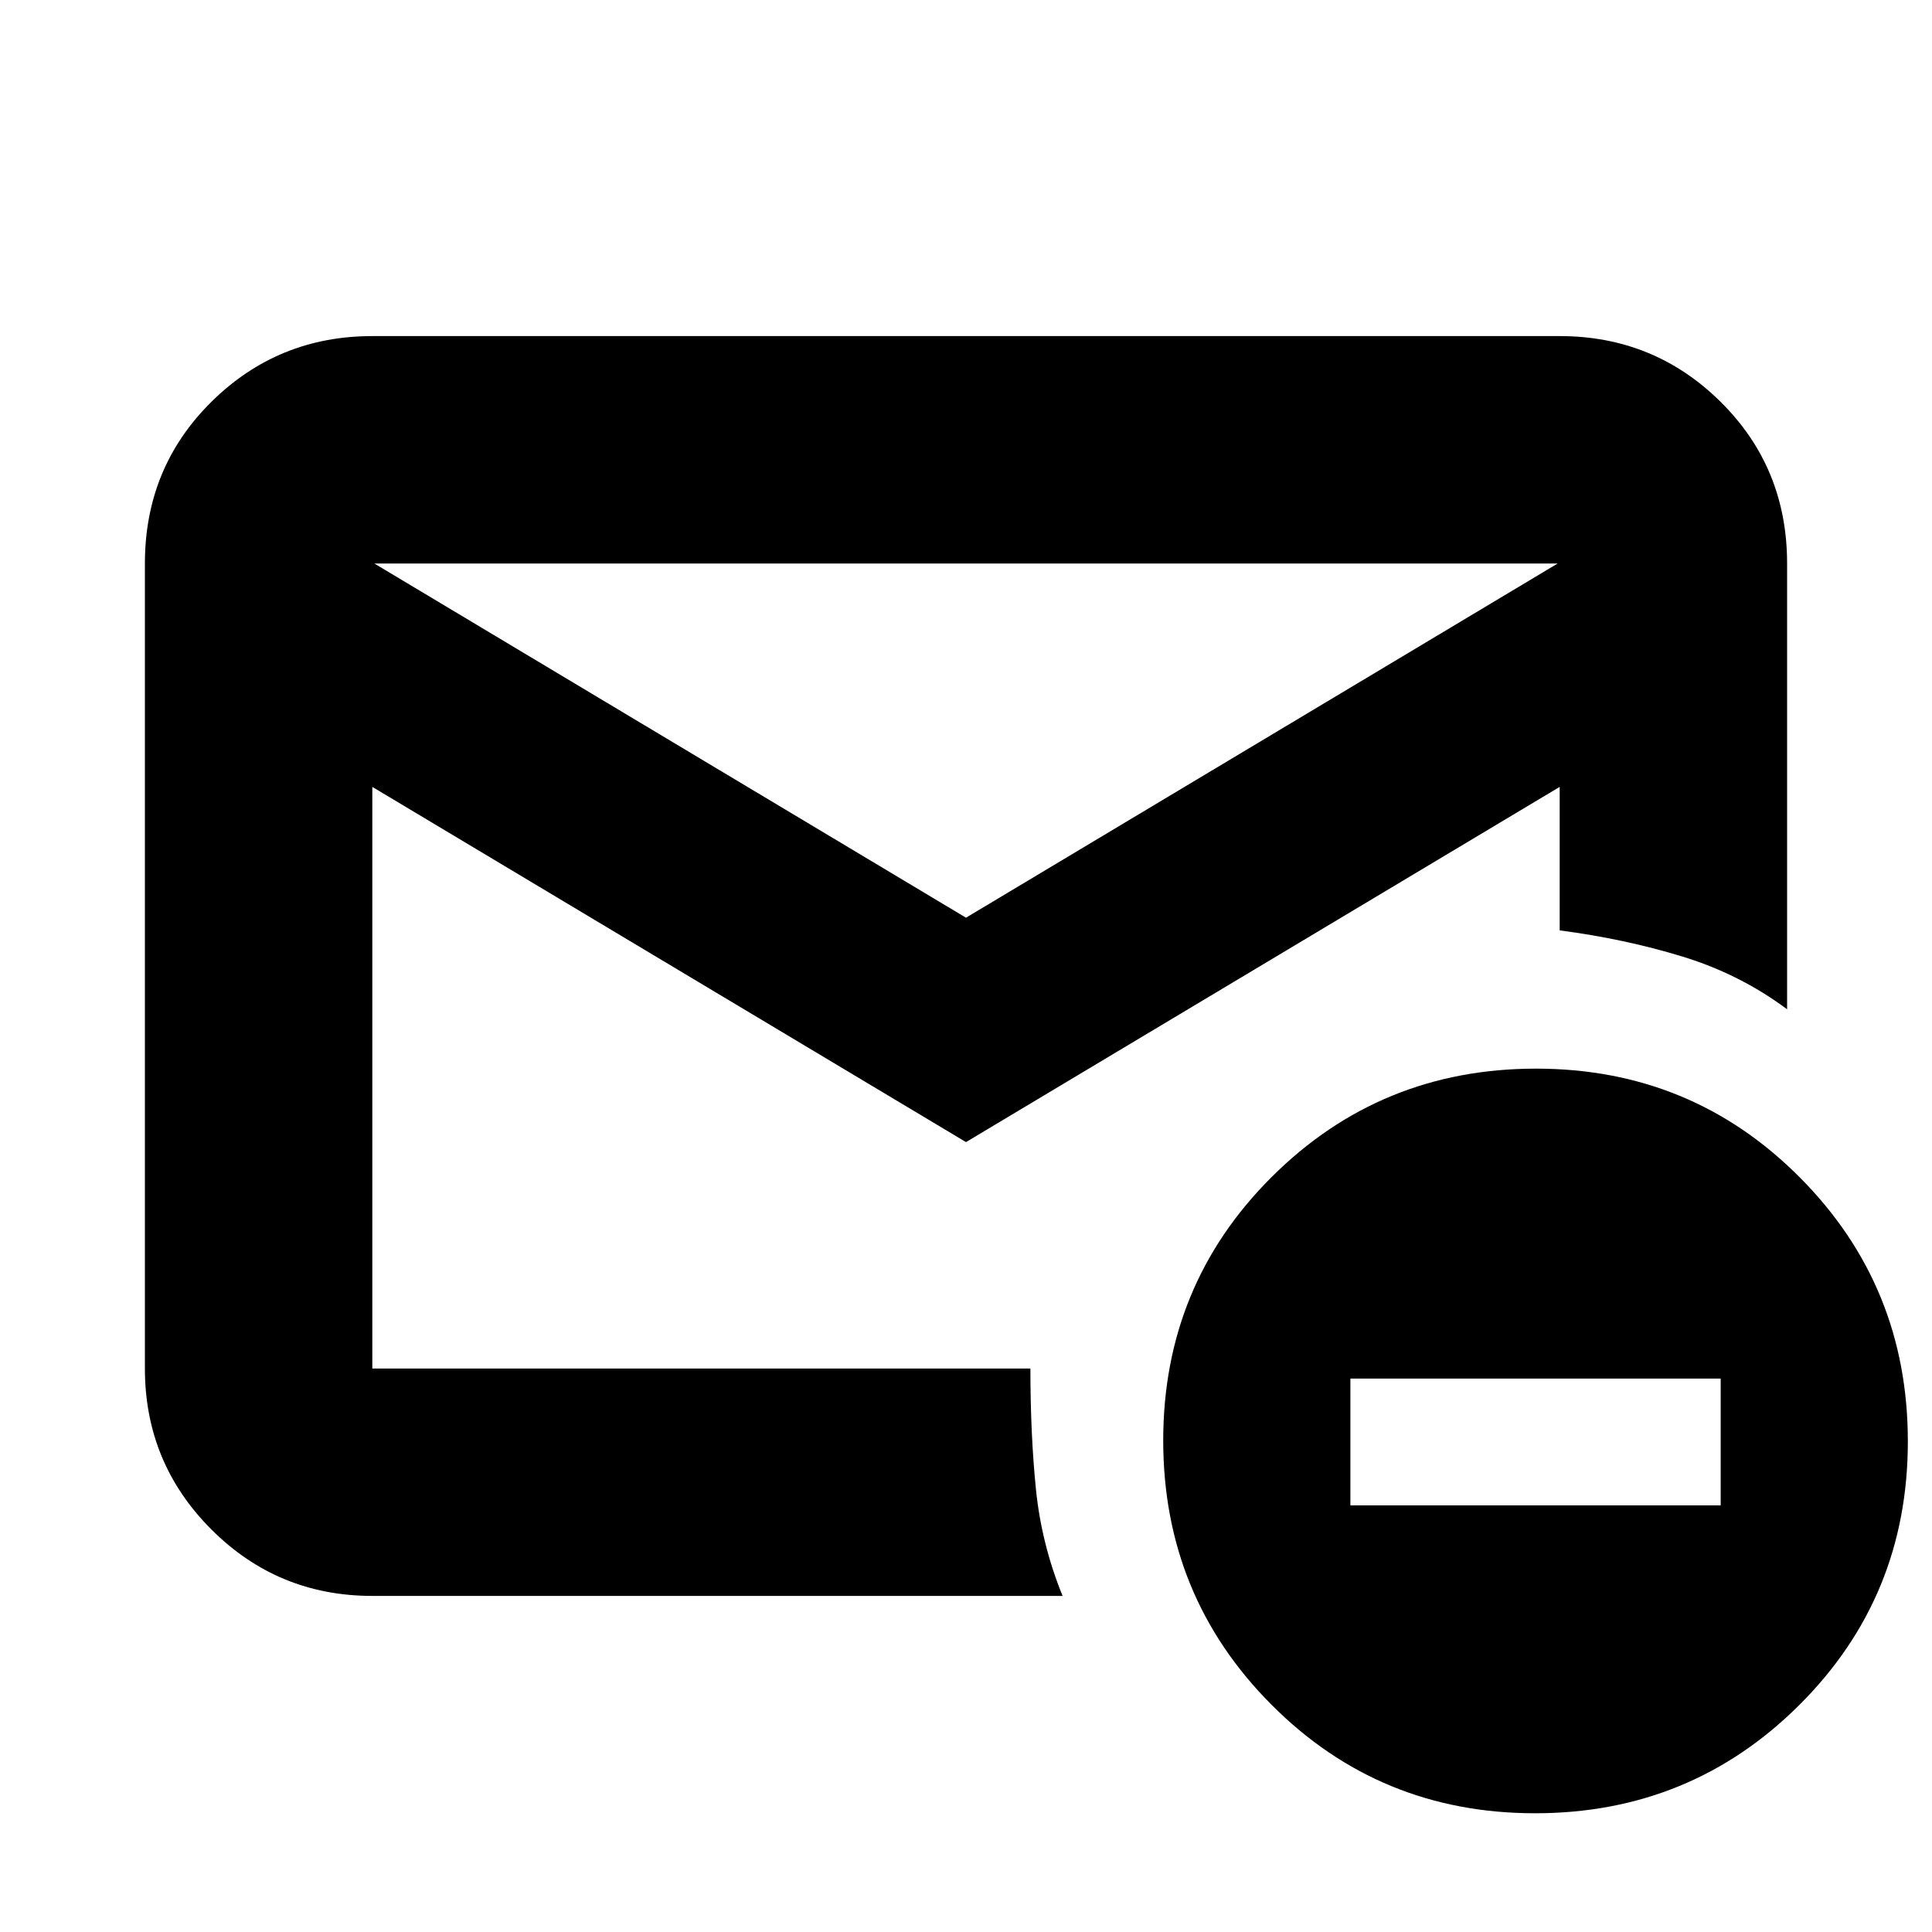 <svg xmlns="http://www.w3.org/2000/svg" height="20" viewBox="0 -960 960 960" width="20"><path d="M480-392.5 185-569v289h327q0 32.69 2.75 59.97T528-167H185q-46.94 0-79.97-33.03T72-280v-400q0-47.64 33.03-80.32Q138.06-793 185-793h590q46.94 0 79.97 32.68T888-680v221.5q-23.5-17.5-52.19-26.25-28.68-8.75-60.81-12.95V-569L480-392.5Zm0-111.5 294-176H186l294 176ZM762.77-59q-77.27 0-131.02-53.98Q578-166.95 578-244.23q0-77.27 53.98-131.02Q685.95-429 763.23-429q77.27 0 131.02 53.98Q948-321.05 948-243.77q0 77.27-53.98 131.02Q840.05-59 762.77-59ZM671-212h184v-63H671v63Zm-486-68v-203 1-198 400Z"/></svg>